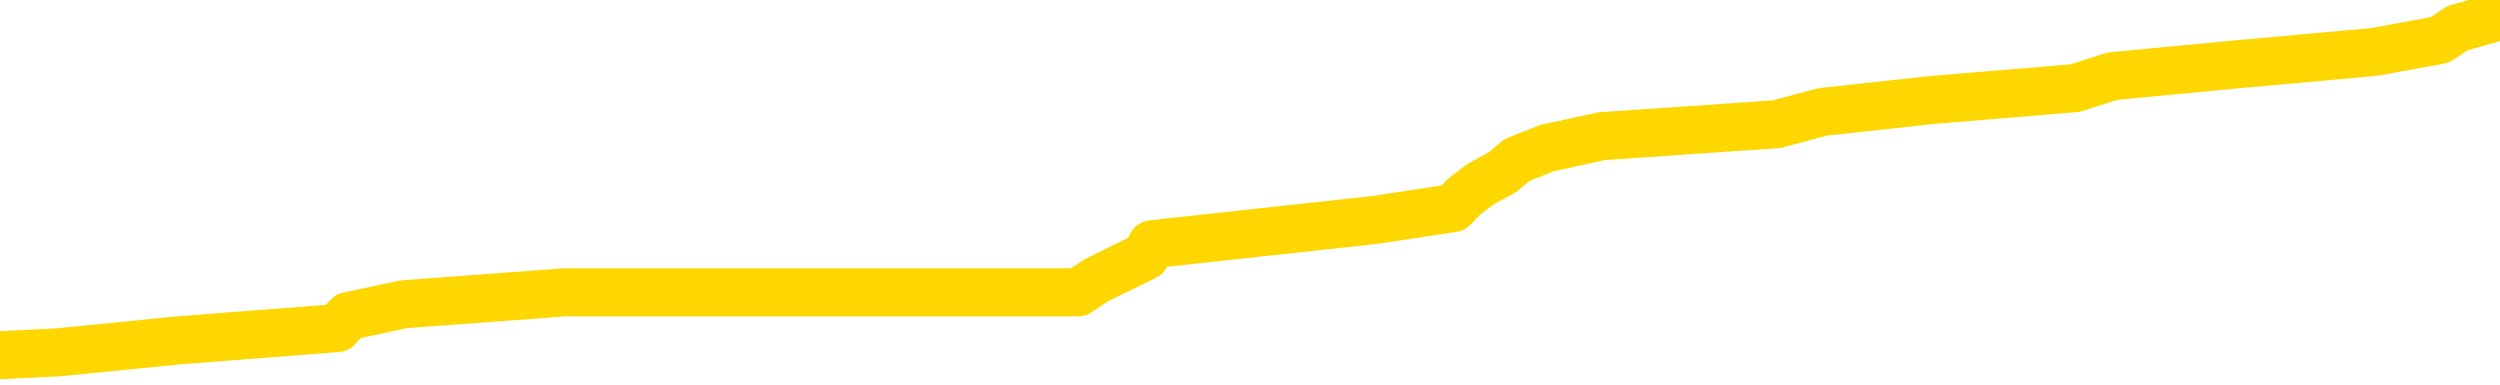 <svg xmlns="http://www.w3.org/2000/svg" version="1.1" viewBox="0 0 6500 1000">
	<path fill="none" stroke="gold" stroke-width="125" stroke-linecap="round" stroke-linejoin="round" d="M0 23769  L-172485 23769 L-172301 23738 L-171810 23676 L-171517 23645 L-171206 23582 L-170971 23551 L-170918 23488 L-170859 23426 L-170705 23395 L-170665 23332 L-170532 23301 L-170240 23270 L-169699 23270 L-169089 23239 L-169041 23239 L-168401 23207 L-168367 23207 L-167842 23207 L-167709 23176 L-167319 23114 L-166991 23051 L-166874 22989 L-166663 22926 L-165946 22926 L-165376 22895 L-165268 22895 L-165094 22864 L-164873 22802 L-164471 22770 L-164445 22708 L-163517 22645 L-163430 22583 L-163348 22521 L-163278 22458 L-162980 22427 L-162828 22364 L-160938 22396 L-160837 22396 L-160575 22396 L-160281 22427 L-160140 22364 L-159891 22364 L-159856 22333 L-159697 22302 L-159234 22240 L-158981 22208 L-158768 22146 L-158517 22115 L-158168 22083 L-157241 22021 L-157147 21959 L-156736 21927 L-155566 21865 L-154376 21834 L-154284 21771 L-154257 21709 L-153991 21646 L-153692 21584 L-153563 21522 L-153526 21459 L-152711 21459 L-152327 21490 L-151266 21522 L-151205 21522 L-150940 22146 L-150469 22739 L-150276 23332 L-150013 23926 L-149676 23894 L-149540 23863 L-149085 23832 L-148342 23801 L-148324 23769 L-148159 23707 L-148091 23707 L-147574 23676 L-146546 23676 L-146350 23645 L-145861 23613 L-145499 23582 L-145090 23582 L-144705 23613 L-143001 23613 L-142903 23613 L-142832 23613 L-142770 23613 L-142586 23582 L-142249 23582 L-141609 23551 L-141532 23520 L-141471 23520 L-141284 23488 L-141204 23488 L-141027 23457 L-141008 23426 L-140778 23426 L-140390 23395 L-139502 23395 L-139462 23364 L-139374 23332 L-139347 23270 L-138339 23239 L-138189 23176 L-138165 23145 L-138032 23114 L-137992 23083 L-136734 23051 L-136676 23051 L-136136 23020 L-136084 23020 L-136037 23020 L-135642 22989 L-135502 22958 L-135302 22926 L-135156 22926 L-134991 22926 L-134714 22958 L-134356 22958 L-133803 22926 L-133158 22895 L-132900 22833 L-132746 22802 L-132345 22770 L-132305 22739 L-132184 22708 L-132122 22739 L-132108 22739 L-132014 22739 L-131721 22708 L-131570 22583 L-131240 22521 L-131162 22458 L-131086 22427 L-130859 22333 L-130793 22271 L-130565 22208 L-130513 22146 L-130348 22115 L-129342 22083 L-129159 22052 L-128608 22021 L-128215 21959 L-127817 21927 L-126967 21865 L-126889 21834 L-126310 21802 L-125869 21802 L-125628 21771 L-125470 21771 L-125070 21709 L-125049 21709 L-124604 21678 L-124199 21646 L-124063 21584 L-123888 21522 L-123751 21459 L-123501 21397 L-122501 21365 L-122419 21334 L-122284 21303 L-122245 21272 L-121355 21241 L-121139 21209 L-120696 21178 L-120579 21147 L-120522 21116 L-119846 21116 L-119745 21084 L-119717 21084 L-118375 21053 L-117969 21022 L-117930 20991 L-117001 20960 L-116903 20928 L-116770 20897 L-116366 20866 L-116340 20835 L-116247 20803 L-116030 20772 L-115619 20710 L-114466 20647 L-114174 20585 L-114145 20522 L-113537 20491 L-113287 20429 L-113267 20398 L-112338 20366 L-112287 20304 L-112164 20273 L-112147 20210 L-111991 20179 L-111816 20117 L-111679 20085 L-111623 20054 L-111515 20023 L-111430 19992 L-111196 19960 L-111121 19929 L-110813 19898 L-110695 19867 L-110525 19836 L-110434 19804 L-110331 19804 L-110308 19773 L-110231 19773 L-110133 19711 L-109766 19679 L-109662 19648 L-109158 19617 L-108706 19586 L-108668 19555 L-108644 19523 L-108603 19492 L-108475 19461 L-108374 19430 L-107932 19399 L-107650 19367 L-107058 19336 L-106927 19305 L-106653 19242 L-106500 19211 L-106347 19180 L-106262 19118 L-106184 19086 L-105998 19055 L-105948 19055 L-105920 19024 L-105840 18993 L-105817 18961 L-105534 18899 L-104930 18837 L-103935 18805 L-103637 18774 L-102903 18743 L-102658 18712 L-102569 18680 L-101991 18649 L-101293 18618 L-100540 18587 L-100222 18556 L-99839 18493 L-99762 18462 L-99128 18431 L-98942 18399 L-98854 18399 L-98725 18399 L-98412 18368 L-98363 18337 L-98221 18306 L-98199 18275 L-97231 18243 L-96686 18212 L-96208 18212 L-96147 18212 L-95823 18212 L-95801 18181 L-95739 18181 L-95529 18150 L-95452 18118 L-95397 18087 L-95375 18056 L-95336 18025 L-95320 17994 L-94563 17962 L-94546 17931 L-93747 17900 L-93594 17869 L-92689 17837 L-92183 17806 L-91954 17744 L-91912 17744 L-91797 17713 L-91621 17681 L-90866 17713 L-90731 17681 L-90567 17650 L-90249 17619 L-90073 17556 L-89051 17494 L-89028 17432 L-88777 17400 L-88564 17338 L-87930 17307 L-87692 17244 L-87659 17182 L-87481 17119 L-87401 17057 L-87311 17026 L-87247 16963 L-86806 16901 L-86783 16870 L-86242 16838 L-85986 16807 L-85491 16776 L-84614 16745 L-84577 16714 L-84525 16682 L-84484 16651 L-84366 16620 L-84090 16589 L-83883 16526 L-83686 16464 L-83662 16401 L-83612 16339 L-83573 16308 L-83495 16276 L-82897 16214 L-82837 16183 L-82734 16152 L-82580 16120 L-81948 16089 L-81267 16058 L-80964 15995 L-80617 15964 L-80420 15933 L-80372 15871 L-80051 15839 L-79424 15808 L-79277 15777 L-79241 15746 L-79183 15714 L-79106 15652 L-78865 15652 L-78777 15621 L-78683 15590 L-78389 15558 L-78254 15527 L-78194 15496 L-78157 15433 L-77885 15433 L-76879 15402 L-76704 15371 L-76653 15371 L-76360 15340 L-76168 15277 L-75835 15246 L-75328 15215 L-74766 15152 L-74751 15090 L-74734 15059 L-74634 14996 L-74519 14934 L-74480 14871 L-74443 14840 L-74377 14840 L-74349 14809 L-74210 14840 L-73917 14840 L-73867 14840 L-73762 14840 L-73497 14809 L-73033 14778 L-72888 14778 L-72833 14715 L-72776 14684 L-72585 14653 L-72220 14622 L-72006 14622 L-71811 14622 L-71753 14622 L-71694 14559 L-71540 14528 L-71271 14497 L-70841 14653 L-70825 14653 L-70748 14622 L-70684 14591 L-70555 14372 L-70531 14341 L-70247 14310 L-70199 14278 L-70145 14247 L-69682 14216 L-69644 14216 L-69603 14185 L-69413 14153 L-68932 14122 L-68445 14091 L-68429 14060 L-68391 14029 L-68134 13997 L-68057 13935 L-67827 13904 L-67811 13841 L-67516 13779 L-67074 13748 L-66627 13716 L-66123 13685 L-65969 13654 L-65682 13623 L-65642 13560 L-65311 13529 L-65089 13498 L-64572 13435 L-64496 13404 L-64249 13342 L-64054 13279 L-63994 13248 L-63218 13217 L-63144 13217 L-62913 13186 L-62897 13186 L-62835 13154 L-62639 13123 L-62175 13123 L-62152 13092 L-62022 13092 L-60721 13092 L-60705 13092 L-60627 13061 L-60534 13061 L-60317 13061 L-60164 13029 L-59986 13061 L-59932 13092 L-59645 13123 L-59605 13123 L-59236 13123 L-58795 13123 L-58612 13123 L-58291 13092 L-57996 13092 L-57550 13029 L-57478 12998 L-57016 12936 L-56578 12905 L-56396 12873 L-54942 12811 L-54810 12780 L-54353 12717 L-54127 12686 L-53741 12624 L-53224 12561 L-52270 12499 L-51476 12436 L-50801 12405 L-50376 12343 L-50065 12311 L-49835 12218 L-49151 12124 L-49138 12030 L-48928 11906 L-48906 11874 L-48732 11812 L-47782 11781 L-47514 11718 L-46699 11687 L-46388 11625 L-46351 11593 L-46293 11531 L-45676 11500 L-45039 11437 L-43413 11406 L-42739 11375 L-42097 11375 L-42019 11375 L-41963 11375 L-41927 11375 L-41899 11344 L-41787 11281 L-41769 11250 L-41746 11219 L-41593 11187 L-41539 11125 L-41461 11094 L-41342 11063 L-41244 11031 L-41127 11000 L-40857 10938 L-40588 10906 L-40570 10844 L-40370 10813 L-40223 10750 L-39997 10719 L-39863 10688 L-39554 10657 L-39494 10625 L-39141 10563 L-38792 10532 L-38691 10501 L-38627 10438 L-38567 10407 L-38183 10344 L-37802 10313 L-37698 10282 L-37437 10251 L-37166 10188 L-37007 10157 L-36974 10126 L-36913 10095 L-36771 10064 L-36587 10032 L-36543 10001 L-36255 10001 L-36239 9970 L-36005 9970 L-35944 9939 L-35906 9939 L-35326 9907 L-35193 9876 L-35169 9751 L-35151 9533 L-35133 9283 L-35117 9033 L-35093 8783 L-35077 8596 L-35056 8378 L-35039 8159 L-35016 8034 L-34999 7909 L-34977 7816 L-34961 7753 L-34912 7660 L-34839 7566 L-34805 7410 L-34781 7285 L-34745 7160 L-34704 7035 L-34667 6973 L-34651 6848 L-34627 6754 L-34590 6692 L-34573 6598 L-34550 6536 L-34532 6473 L-34514 6411 L-34498 6348 L-34469 6255 L-34443 6161 L-34397 6130 L-34381 6067 L-34339 6036 L-34291 5974 L-34220 5911 L-34205 5849 L-34189 5786 L-34126 5755 L-34087 5724 L-34048 5693 L-33882 5661 L-33817 5630 L-33801 5599 L-33757 5536 L-33698 5505 L-33486 5474 L-33452 5443 L-33410 5412 L-33332 5380 L-32794 5349 L-32716 5318 L-32612 5256 L-32523 5224 L-32347 5193 L-31997 5162 L-31841 5131 L-31403 5099 L-31246 5068 L-31116 5037 L-30412 4975 L-30211 4943 L-29251 4881 L-28768 4850 L-28669 4850 L-28577 4818 L-28332 4787 L-28259 4756 L-27816 4694 L-27720 4662 L-27705 4631 L-27689 4600 L-27664 4569 L-27198 4537 L-26981 4506 L-26842 4475 L-26548 4444 L-26459 4413 L-26418 4381 L-26388 4350 L-26215 4319 L-26157 4288 L-26080 4256 L-26000 4225 L-25930 4225 L-25621 4194 L-25536 4163 L-25322 4132 L-25287 4100 L-24603 4069 L-24504 4038 L-24299 4007 L-24253 3975 L-23974 3944 L-23912 3913 L-23895 3851 L-23817 3819 L-23509 3757 L-23485 3726 L-23431 3663 L-23408 3632 L-23286 3601 L-23150 3538 L-22906 3507 L-22780 3507 L-22133 3476 L-22117 3476 L-22093 3476 L-21912 3413 L-21836 3382 L-21744 3351 L-21317 3320 L-20901 3289 L-20508 3226 L-20429 3195 L-20410 3164 L-20047 3133 L-19810 3101 L-19582 3070 L-19269 3039 L-19191 3008 L-19110 2945 L-18932 2883 L-18917 2852 L-18651 2789 L-18571 2758 L-18341 2727 L-18115 2695 L-17799 2695 L-17624 2664 L-17263 2664 L-16871 2633 L-16802 2571 L-16738 2539 L-16598 2477 L-16546 2446 L-16444 2383 L-15943 2352 L-15745 2321 L-15499 2290 L-15313 2258 L-15013 2227 L-14937 2196 L-14771 2133 L-13887 2102 L-13858 2040 L-13735 1977 L-13157 1946 L-13079 1915 L-12365 1915 L-12053 1915 L-11840 1915 L-11823 1915 L-11437 1915 L-10912 1852 L-10466 1821 L-10136 1790 L-9983 1759 L-9658 1759 L-9479 1728 L-9398 1728 L-9191 1665 L-9016 1634 L-8087 1603 L-7198 1571 L-7158 1540 L-6931 1540 L-6551 1509 L-5764 1478 L-5530 1447 L-5454 1415 L-5096 1384 L-4524 1322 L-4257 1290 L-3871 1259 L-3767 1259 L-3597 1259 L-2979 1259 L-2768 1259 L-2460 1259 L-2407 1228 L-2279 1197 L-2226 1166 L-2107 1134 L-1771 1072 L-811 1041 L-680 978 L-478 947 L152 916 L463 885 L877 853 L905 822 L1050 791 L1470 760 L2803 760 L2850 729 L2978 666 L2995 635 L3573 572 L3778 541 L3808 510 L3849 479 L3906 448 L3944 416 L4022 385 L4165 354 L4619 323 L4738 291 L5023 260 L5396 229 L5492 198 L5819 167 L6173 135 L6343 104 L6390 73 L6500 42" />
</svg>
